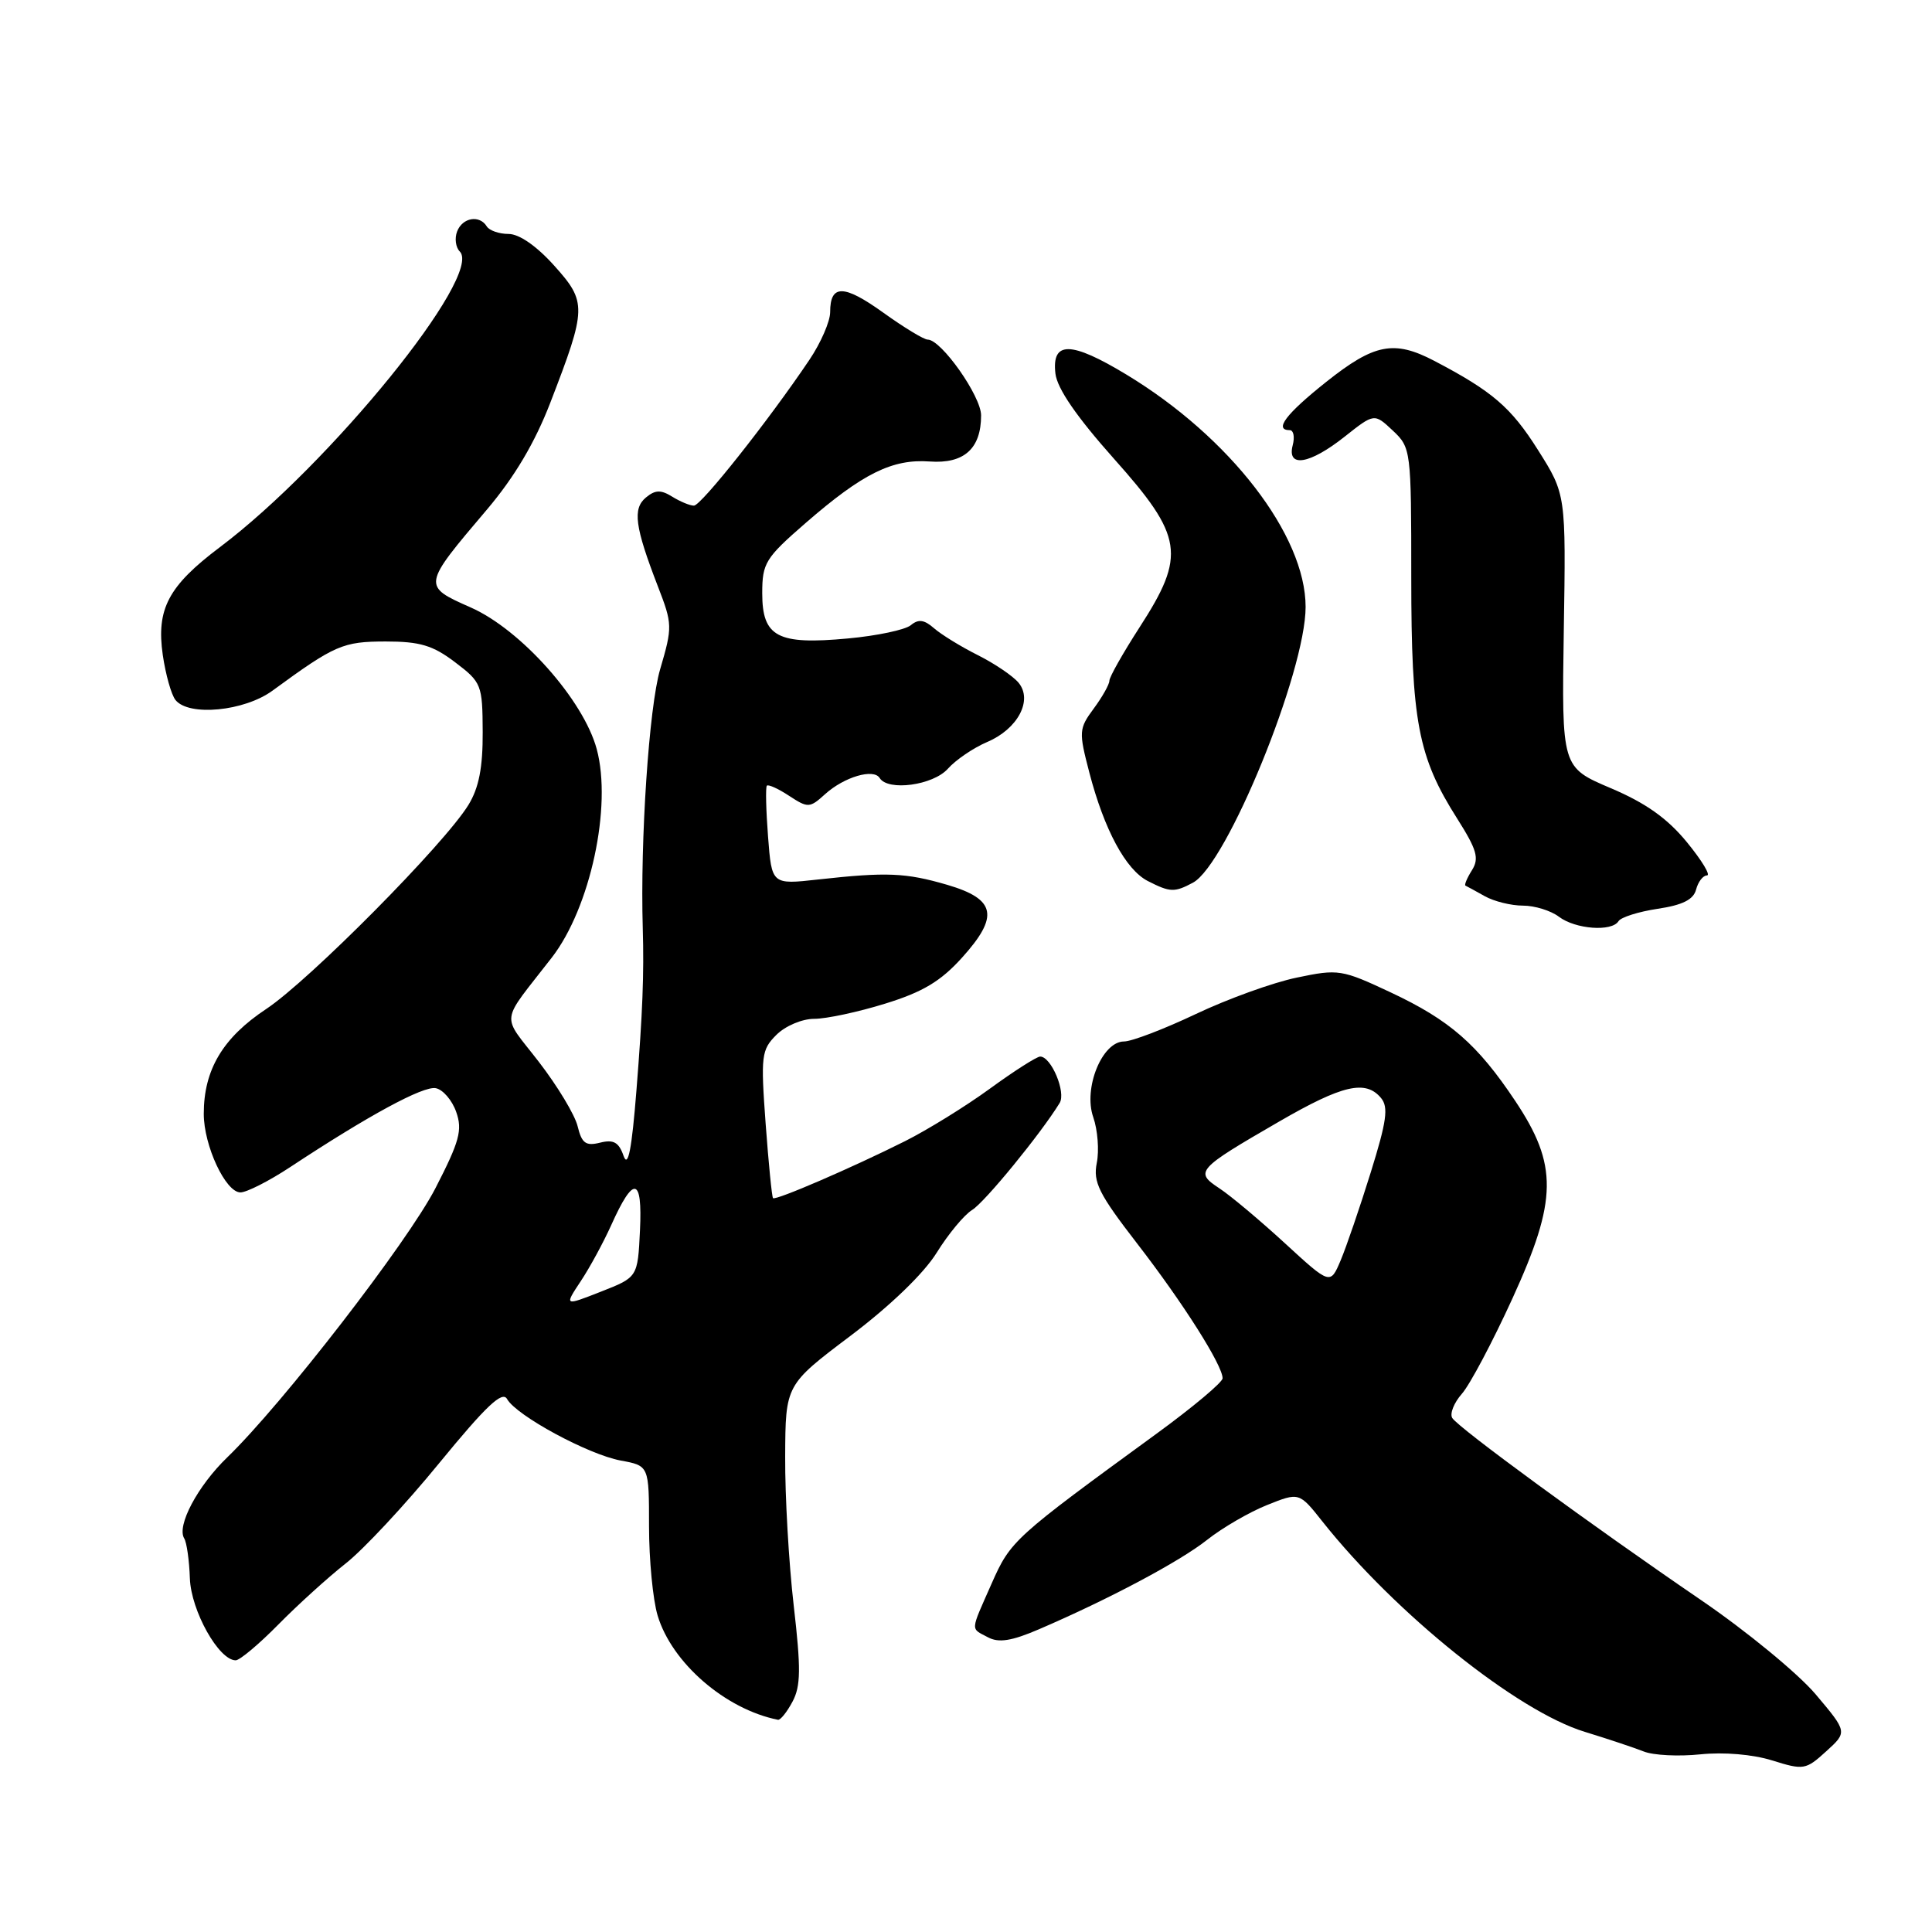 <?xml version="1.0" encoding="UTF-8" standalone="no"?>
<!DOCTYPE svg PUBLIC "-//W3C//DTD SVG 1.1//EN" "http://www.w3.org/Graphics/SVG/1.1/DTD/svg11.dtd" >
<svg xmlns="http://www.w3.org/2000/svg" xmlns:xlink="http://www.w3.org/1999/xlink" version="1.1" viewBox="0 0 256 256">
 <g >
 <path fill="currentColor"
d=" M 240.58 224.50 C 238.25 221.75 231.41 216.12 225.37 212.00 C 210.89 202.11 193.23 189.19 192.43 187.89 C 192.08 187.32 192.66 185.87 193.71 184.68 C 194.77 183.48 197.79 177.78 200.42 172.02 C 206.38 158.98 206.44 154.37 200.77 145.87 C 195.76 138.36 192.09 135.17 184.30 131.51 C 177.78 128.45 177.35 128.38 171.82 129.54 C 168.67 130.19 162.65 132.37 158.44 134.37 C 154.24 136.36 149.96 138.00 148.94 138.00 C 146.04 138.00 143.52 144.19 144.86 148.03 C 145.45 149.72 145.66 152.44 145.33 154.09 C 144.82 156.64 145.59 158.19 150.69 164.79 C 156.76 172.64 162.00 180.91 162.00 182.63 C 162.00 183.16 158.06 186.46 153.25 189.97 C 134.31 203.78 133.91 204.14 131.40 209.82 C 128.53 216.32 128.57 215.70 130.91 216.95 C 132.33 217.71 134.03 217.45 137.66 215.89 C 146.92 211.91 156.33 206.91 159.96 204.03 C 161.97 202.44 165.53 200.37 167.88 199.43 C 172.15 197.72 172.15 197.72 175.23 201.61 C 184.93 213.83 201.06 226.76 210.00 229.48 C 213.03 230.41 216.54 231.58 217.80 232.08 C 219.07 232.59 222.44 232.76 225.30 232.46 C 228.41 232.14 232.24 232.46 234.83 233.27 C 238.99 234.57 239.28 234.52 241.98 232.06 C 244.80 229.50 244.80 229.50 240.58 224.50 Z  M 105.01 225.48 C 106.11 223.42 106.14 221.12 105.17 212.73 C 104.52 207.10 104.01 198.22 104.04 193.00 C 104.08 183.50 104.08 183.50 112.70 177.00 C 117.96 173.03 122.40 168.75 124.11 166.00 C 125.64 163.53 127.76 160.97 128.82 160.32 C 130.49 159.30 137.93 150.20 140.41 146.15 C 141.28 144.74 139.29 140.00 137.83 140.00 C 137.38 140.00 134.38 141.91 131.17 144.25 C 127.96 146.59 122.89 149.72 119.92 151.21 C 112.86 154.75 102.77 159.10 102.43 158.76 C 102.28 158.61 101.84 154.16 101.45 148.87 C 100.79 139.89 100.89 139.11 102.87 137.13 C 104.06 135.94 106.28 135.00 107.89 135.00 C 109.49 135.00 113.71 134.10 117.28 132.99 C 122.25 131.46 124.64 130.03 127.45 126.92 C 132.43 121.41 131.98 119.14 125.50 117.24 C 120.01 115.64 117.51 115.53 108.38 116.54 C 102.26 117.22 102.26 117.22 101.77 110.86 C 101.50 107.36 101.43 104.33 101.61 104.11 C 101.79 103.90 103.12 104.50 104.56 105.45 C 107.07 107.09 107.29 107.08 109.34 105.22 C 111.87 102.94 115.76 101.80 116.56 103.09 C 117.66 104.87 123.64 104.06 125.60 101.86 C 126.64 100.69 128.98 99.10 130.78 98.33 C 134.86 96.61 136.89 92.78 134.96 90.46 C 134.23 89.58 131.80 87.93 129.57 86.81 C 127.33 85.69 124.72 84.08 123.77 83.25 C 122.47 82.11 121.70 82.00 120.69 82.84 C 119.96 83.45 116.20 84.25 112.35 84.60 C 103.03 85.47 101.00 84.40 101.00 78.61 C 101.00 74.61 101.41 73.94 106.75 69.30 C 114.30 62.74 118.23 60.79 123.19 61.15 C 127.74 61.48 130.00 59.45 130.00 55.04 C 130.00 52.49 124.72 45.00 122.93 45.00 C 122.42 45.00 119.77 43.39 117.03 41.42 C 111.80 37.67 110.00 37.65 110.00 41.36 C 110.00 42.59 108.76 45.44 107.25 47.68 C 101.85 55.71 92.90 67.00 91.95 67.00 C 91.41 67.00 90.12 66.46 89.07 65.81 C 87.57 64.88 86.82 64.90 85.59 65.92 C 83.80 67.41 84.12 69.79 87.17 77.69 C 89.11 82.70 89.12 83.06 87.47 88.69 C 86.00 93.69 84.82 111.28 85.17 123.00 C 85.35 129.06 85.15 134.22 84.33 144.50 C 83.71 152.31 83.22 154.82 82.63 153.17 C 82.00 151.35 81.30 150.96 79.51 151.41 C 77.62 151.88 77.09 151.50 76.54 149.24 C 76.18 147.73 73.86 143.89 71.39 140.69 C 66.37 134.18 66.16 135.86 73.12 126.88 C 78.22 120.29 81.12 106.85 79.07 99.26 C 77.32 92.76 69.02 83.42 62.37 80.49 C 55.93 77.64 55.93 77.64 64.53 67.51 C 68.18 63.20 70.88 58.65 72.93 53.33 C 77.76 40.81 77.78 40.03 73.42 35.18 C 71.10 32.60 68.80 31.00 67.39 31.00 C 66.14 31.00 64.84 30.55 64.50 30.00 C 63.54 28.44 61.28 28.82 60.57 30.67 C 60.22 31.58 60.38 32.78 60.92 33.32 C 64.06 36.46 43.74 61.51 29.14 72.50 C 22.30 77.65 20.69 80.69 21.57 86.80 C 21.95 89.39 22.70 92.06 23.25 92.75 C 25.01 94.96 32.36 94.25 36.10 91.52 C 44.38 85.46 45.43 85.01 51.09 85.00 C 55.64 85.00 57.35 85.51 60.30 87.75 C 63.81 90.41 63.93 90.72 63.96 97.00 C 63.98 101.69 63.46 104.38 62.08 106.64 C 58.93 111.80 41.01 129.89 35.27 133.70 C 29.52 137.51 27.00 141.75 27.00 147.59 C 27.00 151.80 29.89 158.00 31.86 158.00 C 32.68 158.00 35.64 156.50 38.43 154.66 C 48.84 147.79 56.08 143.87 57.74 144.19 C 58.69 144.37 59.91 145.79 60.45 147.34 C 61.30 149.74 60.89 151.24 57.70 157.44 C 54.01 164.60 37.44 186.03 30.10 193.12 C 26.18 196.91 23.38 202.19 24.41 203.85 C 24.74 204.38 25.08 206.77 25.16 209.16 C 25.32 213.44 28.99 220.00 31.23 220.00 C 31.77 220.00 34.32 217.86 36.89 215.25 C 39.46 212.64 43.47 209.01 45.79 207.18 C 48.12 205.36 53.70 199.38 58.19 193.88 C 64.42 186.28 66.56 184.25 67.19 185.38 C 68.43 187.58 77.94 192.73 82.25 193.53 C 86.00 194.22 86.00 194.22 86.00 202.25 C 86.00 206.66 86.51 211.98 87.14 214.07 C 89.02 220.34 96.11 226.48 103.08 227.88 C 103.40 227.95 104.27 226.87 105.01 225.48 Z  M 214.46 122.06 C 214.78 121.54 217.12 120.80 219.65 120.42 C 222.95 119.93 224.40 119.20 224.74 117.87 C 225.01 116.84 225.66 116.00 226.18 116.00 C 226.71 116.00 225.51 114.02 223.52 111.59 C 220.94 108.44 218.07 106.40 213.42 104.43 C 206.93 101.67 206.93 101.67 207.21 83.58 C 207.50 65.50 207.50 65.50 203.78 59.61 C 200.22 53.97 197.74 51.84 190.04 47.81 C 184.72 45.03 182.10 45.54 175.75 50.59 C 170.38 54.86 168.76 57.00 170.91 57.00 C 171.40 57.00 171.58 57.90 171.29 59.00 C 170.50 62.03 173.54 61.53 178.16 57.87 C 182.10 54.75 182.10 54.75 184.55 57.05 C 186.96 59.32 187.00 59.60 187.00 76.49 C 187.00 95.59 187.89 100.29 193.08 108.46 C 195.70 112.60 196.03 113.73 195.04 115.31 C 194.39 116.34 194.01 117.26 194.18 117.35 C 194.36 117.43 195.51 118.06 196.74 118.75 C 197.97 119.44 200.24 120.00 201.80 120.00 C 203.35 120.00 205.49 120.66 206.56 121.47 C 208.75 123.13 213.58 123.49 214.46 122.06 Z  M 158.07 116.96 C 162.56 114.56 173.00 89.00 173.00 80.42 C 173.00 70.93 162.97 57.92 149.25 49.63 C 141.89 45.18 139.34 45.15 139.85 49.51 C 140.09 51.50 142.66 55.23 147.60 60.78 C 156.80 71.09 157.18 73.56 151.00 83.12 C 148.80 86.53 147.00 89.71 147.00 90.20 C 147.00 90.68 146.07 92.34 144.93 93.88 C 142.95 96.56 142.93 96.95 144.34 102.36 C 146.32 109.96 149.17 115.24 152.09 116.74 C 155.05 118.25 155.62 118.27 158.07 116.96 Z  M 170.25 164.73 C 166.94 161.69 163.03 158.41 161.56 157.45 C 158.26 155.28 158.59 154.92 169.48 148.62 C 177.89 143.75 180.96 143.04 183.00 145.50 C 184.00 146.71 183.74 148.58 181.63 155.35 C 180.20 159.95 178.41 165.18 177.65 166.99 C 176.27 170.26 176.27 170.26 170.25 164.73 Z  M 76.94 169.78 C 78.14 167.98 79.95 164.64 80.98 162.36 C 83.96 155.71 85.14 155.91 84.80 163.03 C 84.50 169.24 84.50 169.24 79.63 171.15 C 74.77 173.06 74.77 173.06 76.94 169.78 Z "/>
</g>
</svg>